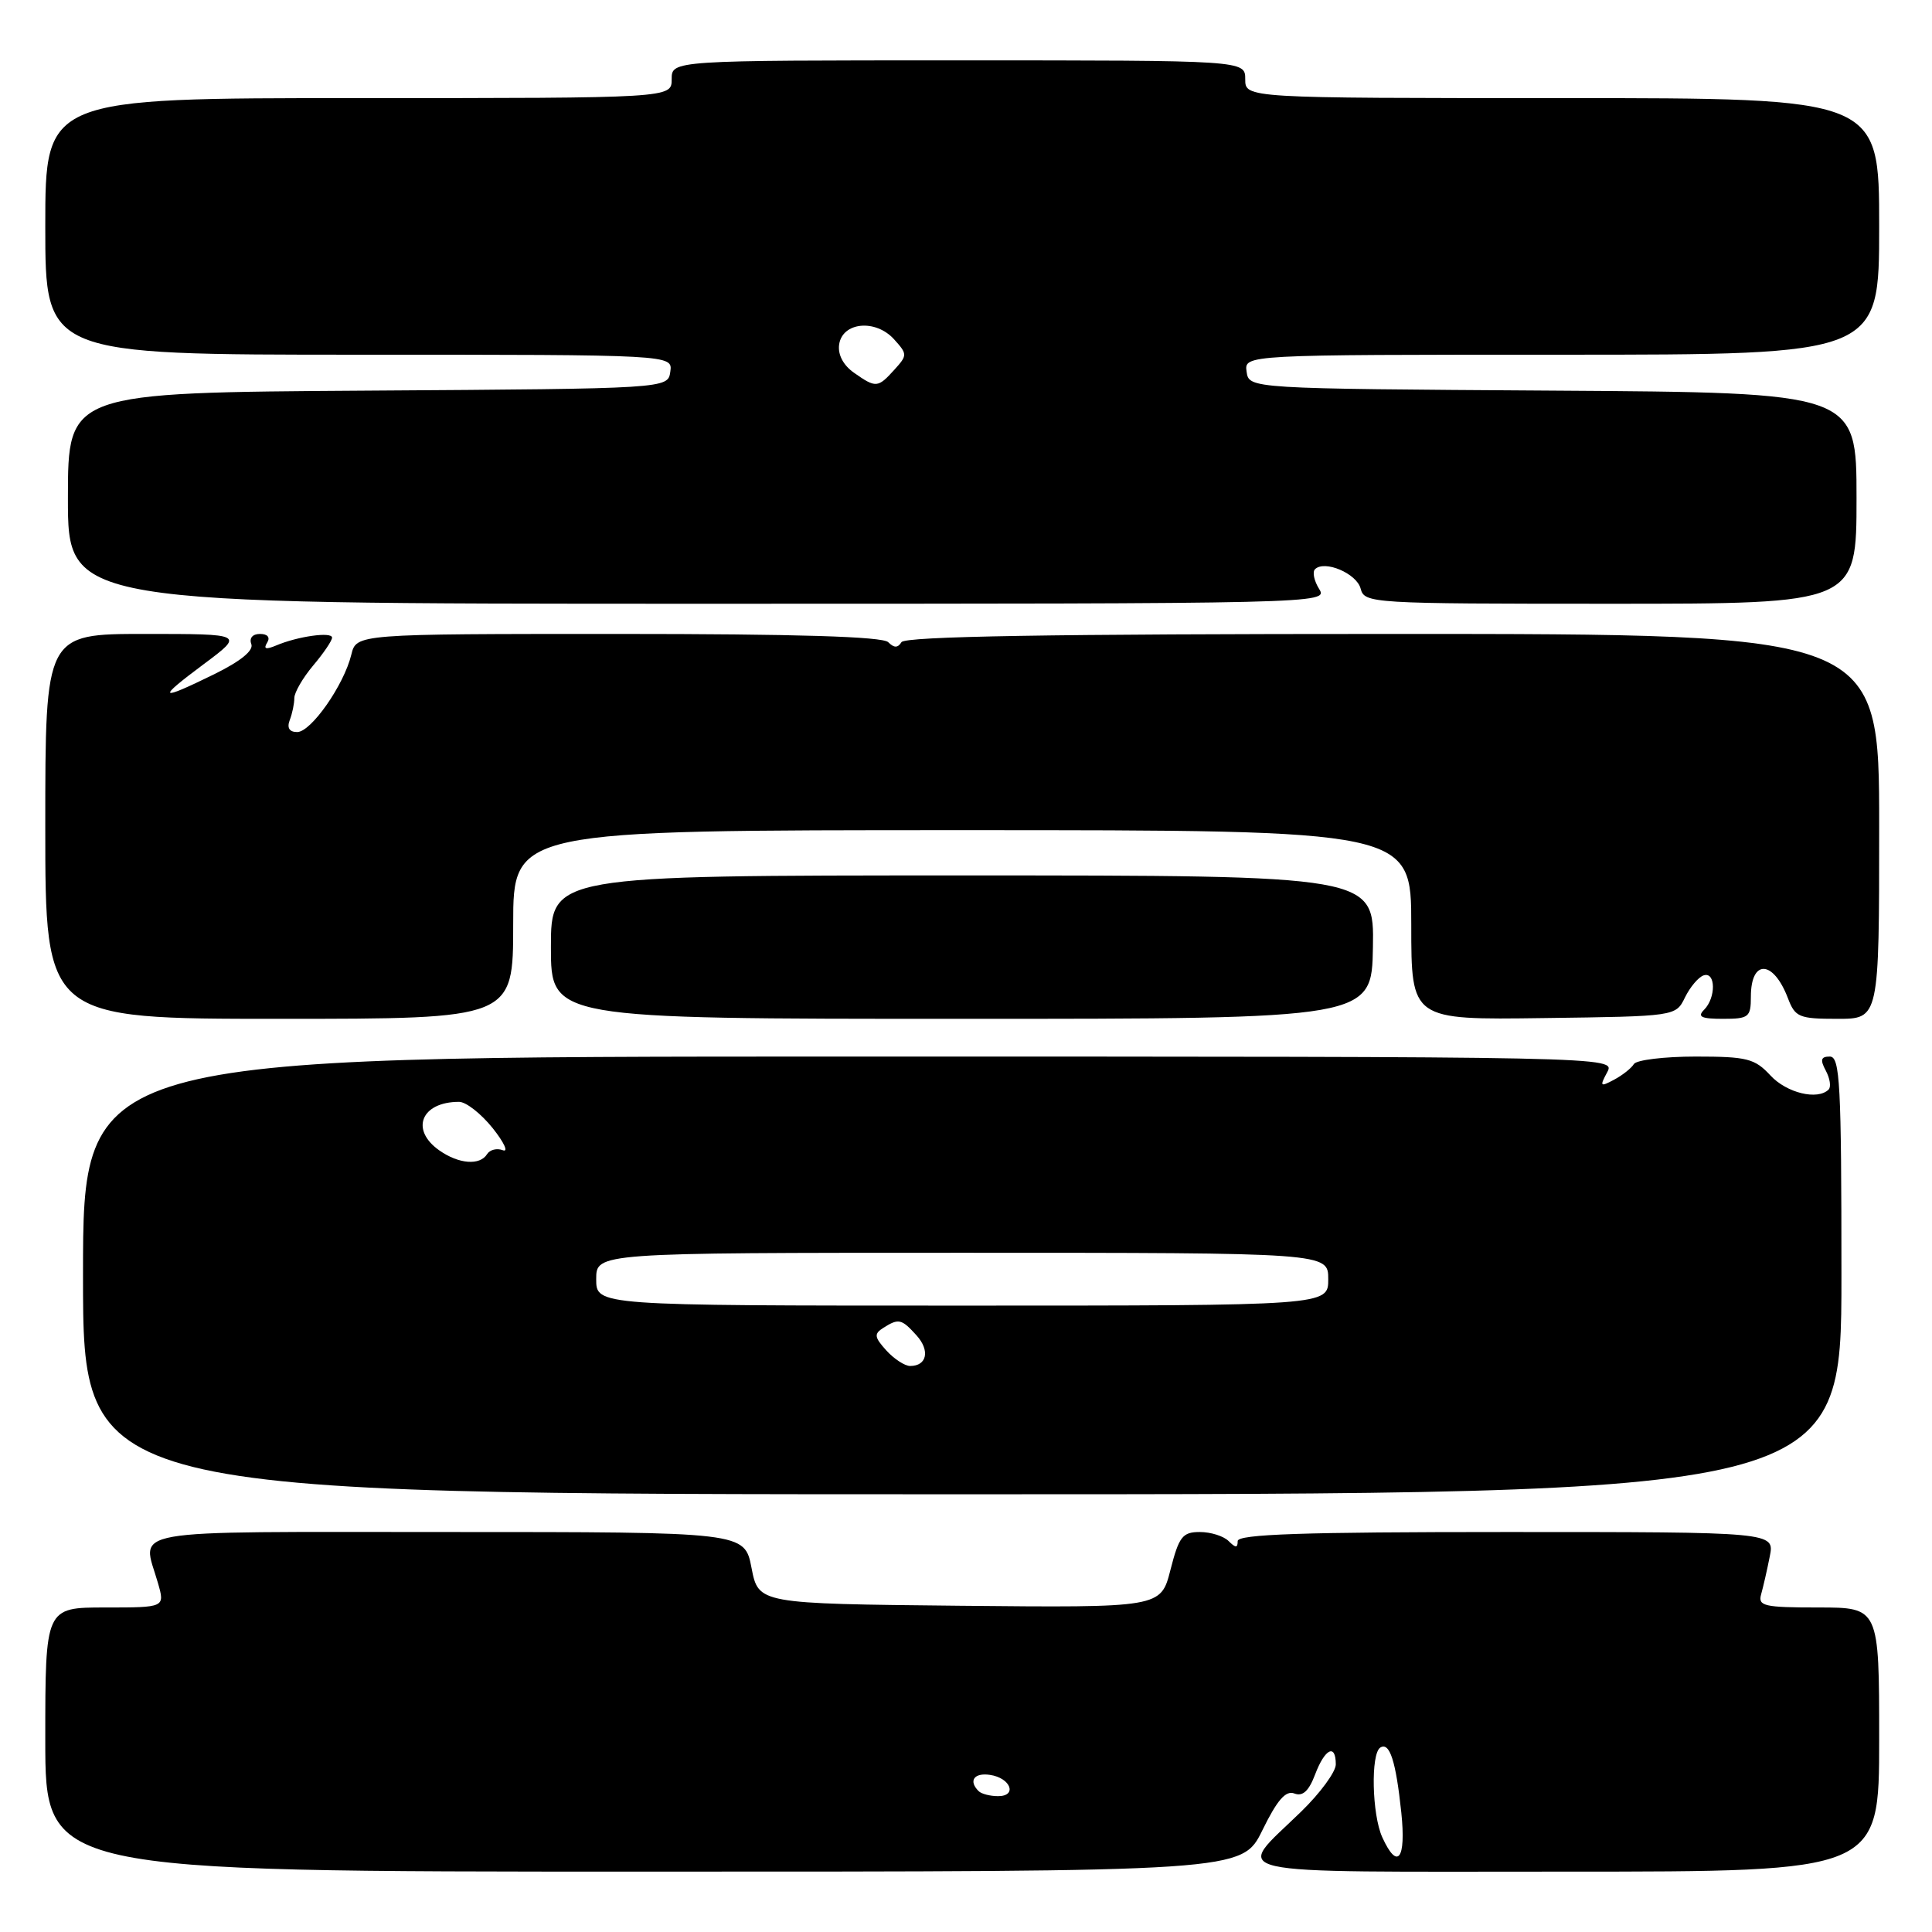 <?xml version="1.0" encoding="UTF-8" standalone="no"?>
<!DOCTYPE svg PUBLIC "-//W3C//DTD SVG 1.1//EN" "http://www.w3.org/Graphics/SVG/1.1/DTD/svg11.dtd" >
<svg xmlns="http://www.w3.org/2000/svg" xmlns:xlink="http://www.w3.org/1999/xlink" version="1.1" viewBox="0 0 256 256">
 <g >
 <path fill="currentColor"
d=" M 167.27 242.52 C 169.24 238.50 170.37 237.20 171.52 237.65 C 172.62 238.07 173.43 237.32 174.26 235.12 C 175.56 231.69 177.00 230.99 177.00 233.79 C 177.00 234.78 174.94 237.59 172.42 240.04 C 163.54 248.69 160.49 248.00 207.46 248.00 C 249.00 248.00 249.00 248.00 249.00 230.50 C 249.00 213.00 249.00 213.00 240.93 213.00 C 233.73 213.00 232.92 212.81 233.36 211.25 C 233.63 210.29 234.15 208.04 234.50 206.25 C 235.16 203.00 235.16 203.00 199.58 203.00 C 172.57 203.00 164.00 203.29 164.00 204.20 C 164.00 205.13 163.73 205.13 162.80 204.20 C 162.14 203.54 160.43 203.00 158.99 203.00 C 156.69 203.00 156.22 203.60 155.09 208.02 C 153.81 213.03 153.81 213.03 127.15 212.77 C 100.50 212.50 100.50 212.50 99.58 207.75 C 98.66 203.00 98.66 203.00 59.33 203.00 C 15.54 203.00 18.83 202.42 20.93 209.76 C 21.86 213.00 21.86 213.00 13.93 213.00 C 6.00 213.00 6.00 213.00 6.00 230.50 C 6.00 248.00 6.00 248.00 85.29 248.00 C 164.58 248.00 164.58 248.00 167.27 242.52 Z  M 244.00 169.00 C 244.00 143.59 243.81 140.00 242.46 140.00 C 241.28 140.00 241.15 140.42 241.93 141.87 C 242.48 142.90 242.65 144.02 242.30 144.37 C 240.85 145.82 236.74 144.83 234.59 142.50 C 232.51 140.26 231.49 140.00 224.69 140.00 C 220.53 140.00 216.84 140.45 216.50 140.99 C 216.17 141.54 214.98 142.48 213.87 143.07 C 212.03 144.05 211.95 143.96 212.96 142.08 C 214.07 140.00 214.07 140.00 112.54 140.00 C 11.00 140.00 11.00 140.00 11.00 169.00 C 11.00 198.00 11.00 198.00 127.50 198.00 C 244.00 198.00 244.00 198.00 244.00 169.00 Z  M 68.00 122.50 C 68.00 110.00 68.00 110.00 127.50 110.00 C 187.00 110.00 187.00 110.00 187.00 122.57 C 187.00 135.14 187.00 135.14 204.52 134.90 C 222.05 134.67 222.05 134.67 223.27 132.16 C 223.95 130.78 225.06 129.46 225.75 129.24 C 227.35 128.72 227.39 132.21 225.80 133.80 C 224.87 134.73 225.42 135.00 228.30 135.00 C 231.73 135.00 232.00 134.78 232.00 132.06 C 232.00 127.06 234.98 127.19 236.91 132.27 C 237.87 134.79 238.38 135.00 243.48 135.00 C 249.00 135.00 249.00 135.00 249.00 109.50 C 249.00 84.00 249.00 84.00 184.56 84.00 C 139.23 84.00 119.92 84.32 119.45 85.09 C 118.96 85.87 118.47 85.87 117.69 85.09 C 116.95 84.35 105.56 84.00 81.91 84.00 C 47.22 84.00 47.22 84.00 46.55 86.75 C 45.57 90.78 41.22 97.00 39.38 97.00 C 38.34 97.00 38.00 96.45 38.39 95.42 C 38.73 94.55 39.00 93.23 39.00 92.49 C 39.00 91.76 40.12 89.82 41.50 88.18 C 42.88 86.55 44.00 84.89 44.00 84.49 C 44.00 83.68 39.46 84.31 36.59 85.53 C 35.23 86.10 34.88 86.00 35.39 85.17 C 35.84 84.46 35.47 84.00 34.45 84.00 C 33.47 84.00 33.00 84.55 33.30 85.34 C 33.63 86.20 31.88 87.62 28.38 89.34 C 20.99 92.96 20.71 92.69 27.00 88.00 C 32.36 84.00 32.36 84.00 19.18 84.00 C 6.00 84.00 6.00 84.00 6.00 109.50 C 6.00 135.00 6.00 135.00 37.00 135.00 C 68.00 135.00 68.00 135.00 68.00 122.50 Z  M 181.92 125.50 C 182.08 116.00 182.08 116.00 127.54 116.00 C 73.00 116.00 73.00 116.00 73.00 125.50 C 73.00 135.00 73.00 135.00 127.38 135.00 C 181.76 135.00 181.76 135.00 181.92 125.50 Z  M 174.80 78.05 C 174.12 76.97 173.88 75.79 174.24 75.43 C 175.50 74.17 179.76 75.98 180.29 77.99 C 180.80 79.95 181.59 80.00 213.41 80.00 C 246.00 80.00 246.00 80.00 246.00 66.01 C 246.00 52.02 246.00 52.02 205.75 51.76 C 165.50 51.50 165.50 51.50 165.18 49.25 C 164.86 47.00 164.86 47.00 206.93 47.00 C 249.00 47.00 249.00 47.00 249.00 30.00 C 249.00 13.00 249.00 13.00 207.00 13.00 C 165.00 13.00 165.00 13.00 165.00 10.50 C 165.00 8.00 165.00 8.00 127.00 8.00 C 89.00 8.00 89.00 8.00 89.00 10.50 C 89.00 13.00 89.00 13.00 47.50 13.00 C 6.00 13.00 6.00 13.00 6.00 30.00 C 6.00 47.00 6.00 47.00 47.57 47.00 C 89.14 47.00 89.14 47.00 88.82 49.25 C 88.50 51.50 88.50 51.50 48.75 51.76 C 9.00 52.02 9.00 52.02 9.00 66.01 C 9.00 80.00 9.00 80.00 92.51 80.00 C 175.12 80.00 176.00 79.98 174.80 78.05 Z  M 183.16 243.45 C 181.79 240.45 181.61 232.36 182.90 231.56 C 184.14 230.80 184.96 233.34 185.68 240.17 C 186.33 246.39 185.18 247.88 183.16 243.45 Z  M 129.67 237.33 C 128.30 235.97 129.07 234.87 131.17 235.18 C 133.92 235.58 134.84 238.00 132.25 238.00 C 131.20 238.00 130.03 237.70 129.67 237.33 Z  M 117.44 178.94 C 115.85 177.18 115.79 176.74 117.04 175.95 C 119.08 174.66 119.46 174.75 121.44 176.94 C 123.26 178.95 122.83 181.00 120.60 181.00 C 119.89 181.00 118.47 180.07 117.44 178.94 Z  M 79.00 169.50 C 79.00 166.00 79.00 166.00 127.50 166.00 C 176.00 166.00 176.00 166.00 176.00 169.50 C 176.00 173.00 176.00 173.00 127.50 173.00 C 79.00 173.00 79.00 173.00 79.00 169.50 Z  M 58.22 152.44 C 54.31 149.70 55.81 146.00 60.83 146.00 C 61.75 146.00 63.75 147.57 65.28 149.48 C 66.80 151.39 67.41 152.71 66.63 152.41 C 65.84 152.11 64.91 152.34 64.54 152.93 C 63.59 154.46 60.80 154.25 58.22 152.44 Z  M 113.17 49.40 C 111.74 48.40 111.00 47.00 111.19 45.65 C 111.62 42.67 116.01 42.25 118.46 44.95 C 120.25 46.93 120.25 47.07 118.50 49.00 C 116.32 51.41 116.06 51.43 113.17 49.40 Z "/>
</g>
</svg>
